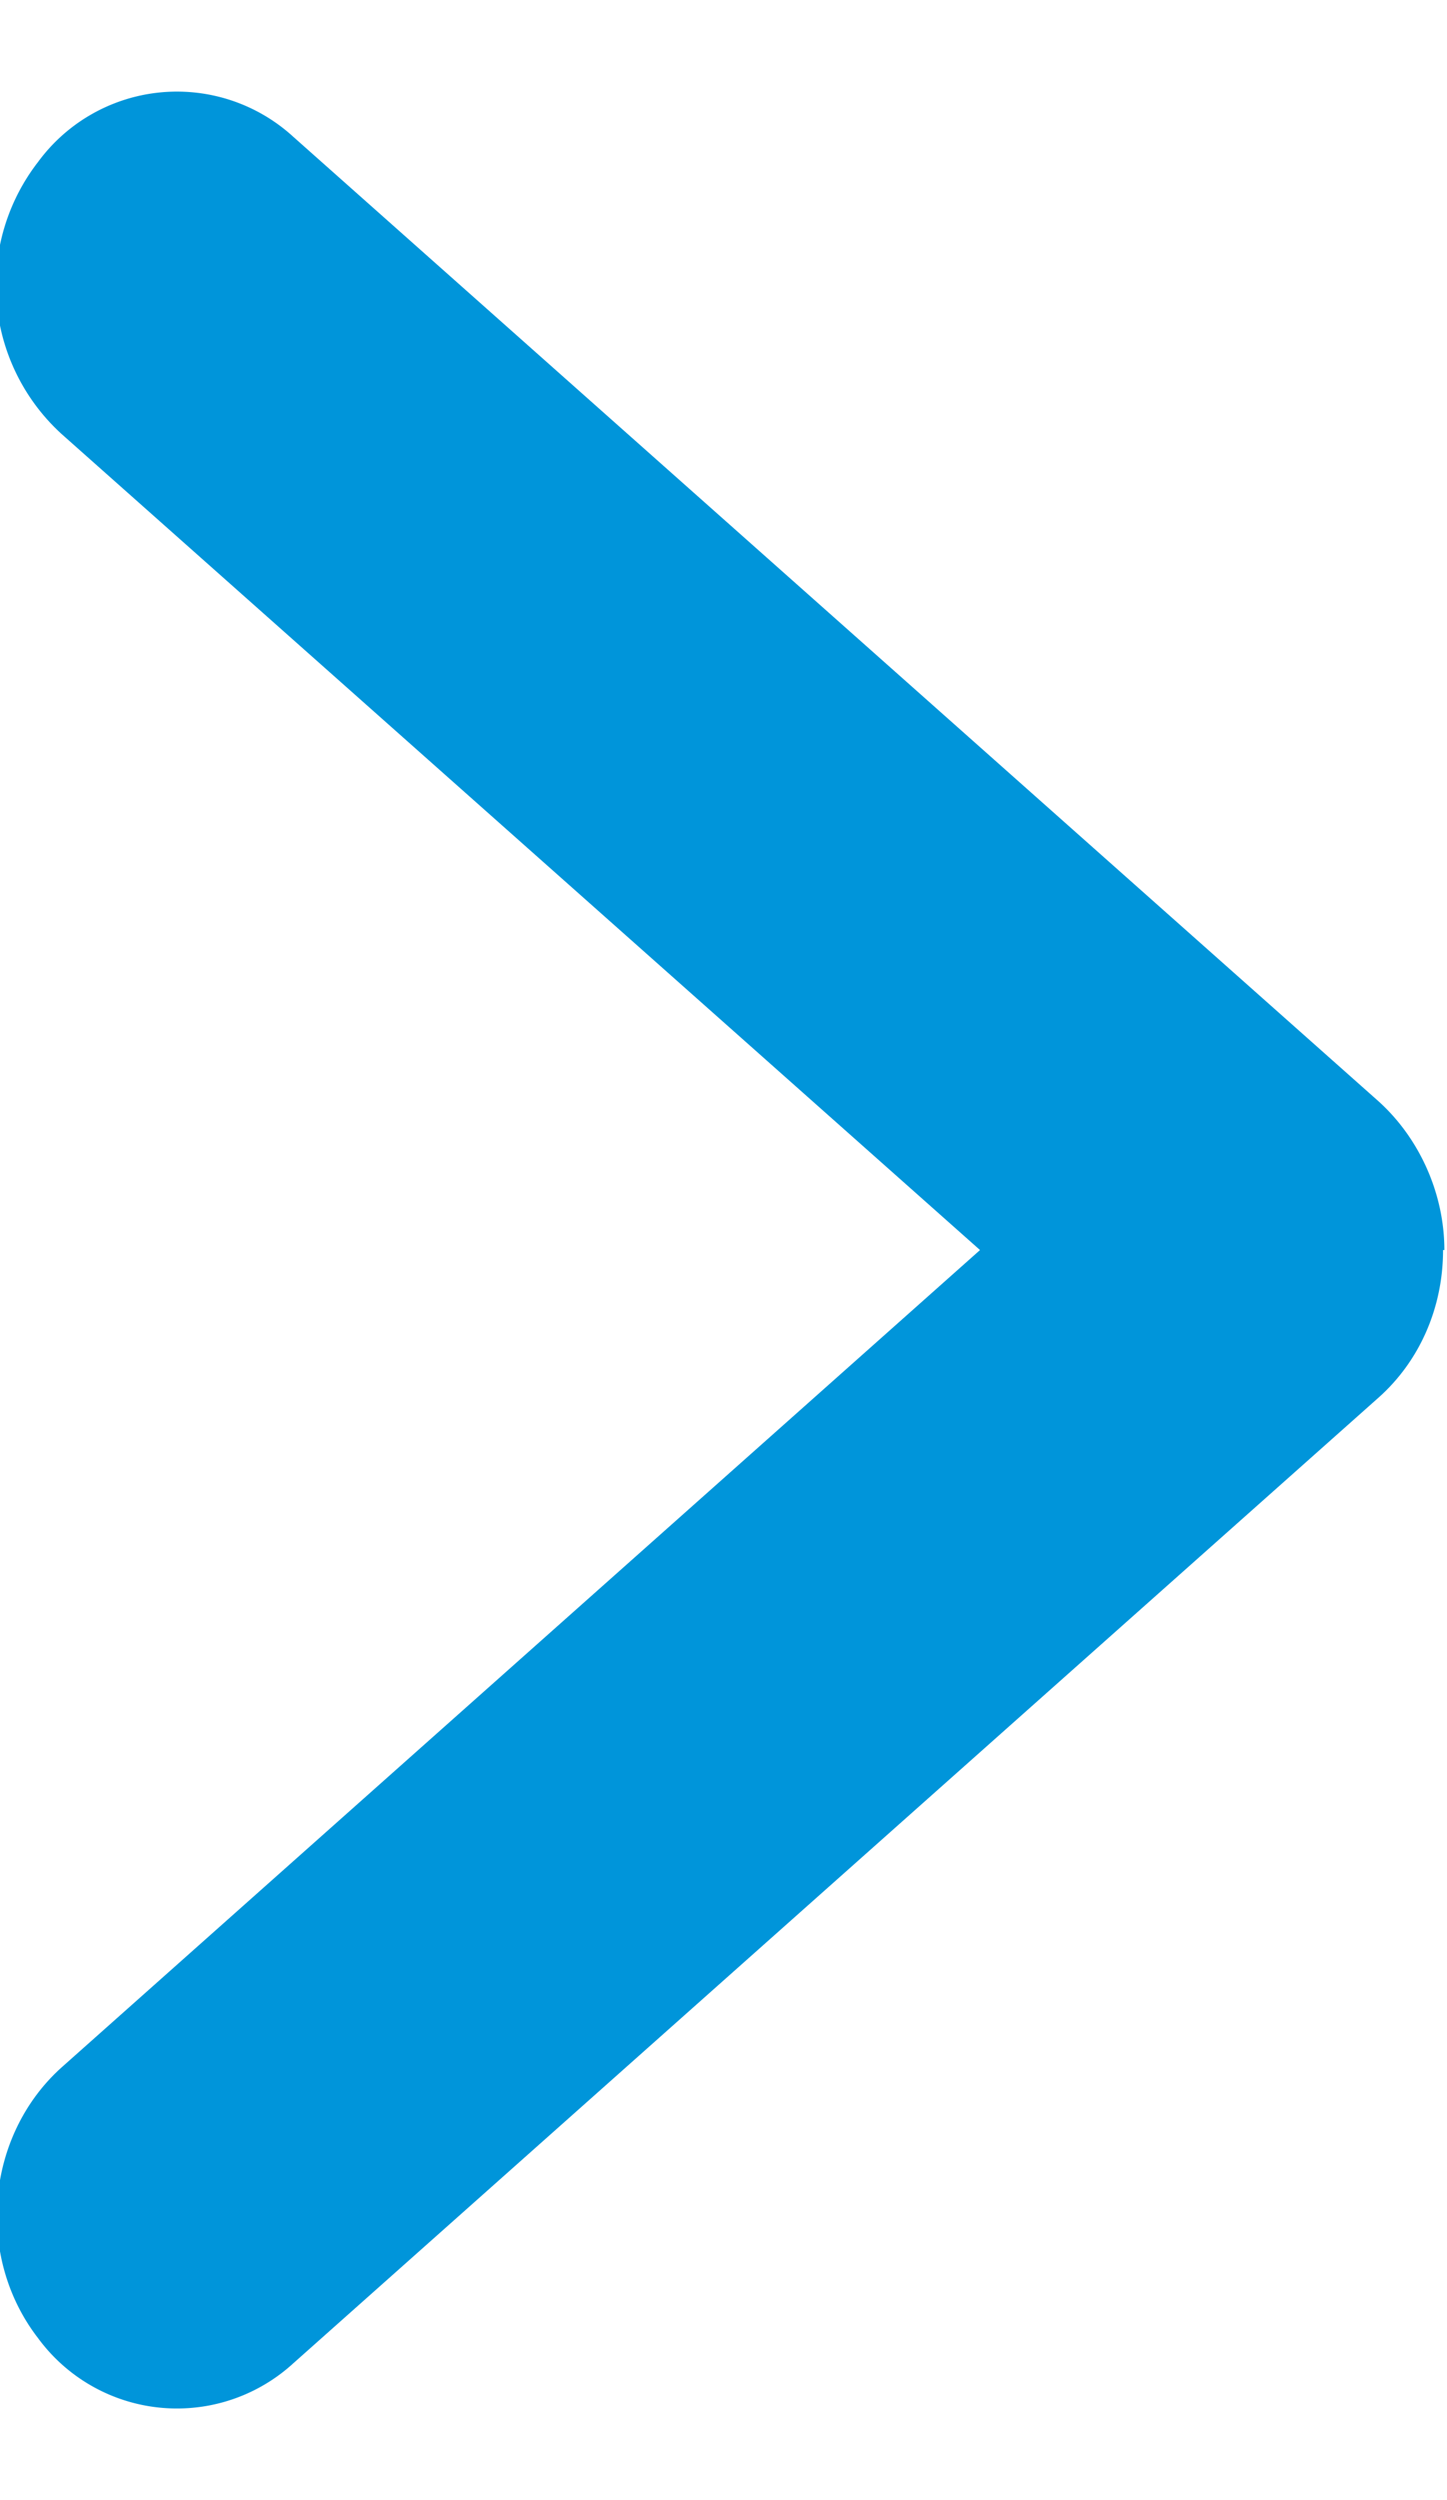 <svg xmlns="http://www.w3.org/2000/svg" width="11" height="19"><path fill="#0095DA" fill-rule="evenodd" d="M10.97 9.5c0 .44-.18.85-.5 1.13l-8.24 7.33a1.31 1.31 0 01-1.94-.19c-.48-.62-.4-1.54.18-2.06L7.45 9.5.47 3.3a1.53 1.53 0 01-.18-2.07 1.31 1.31 0 011.94-.19l8.25 7.33c.31.28.5.7.5 1.13"/></svg>